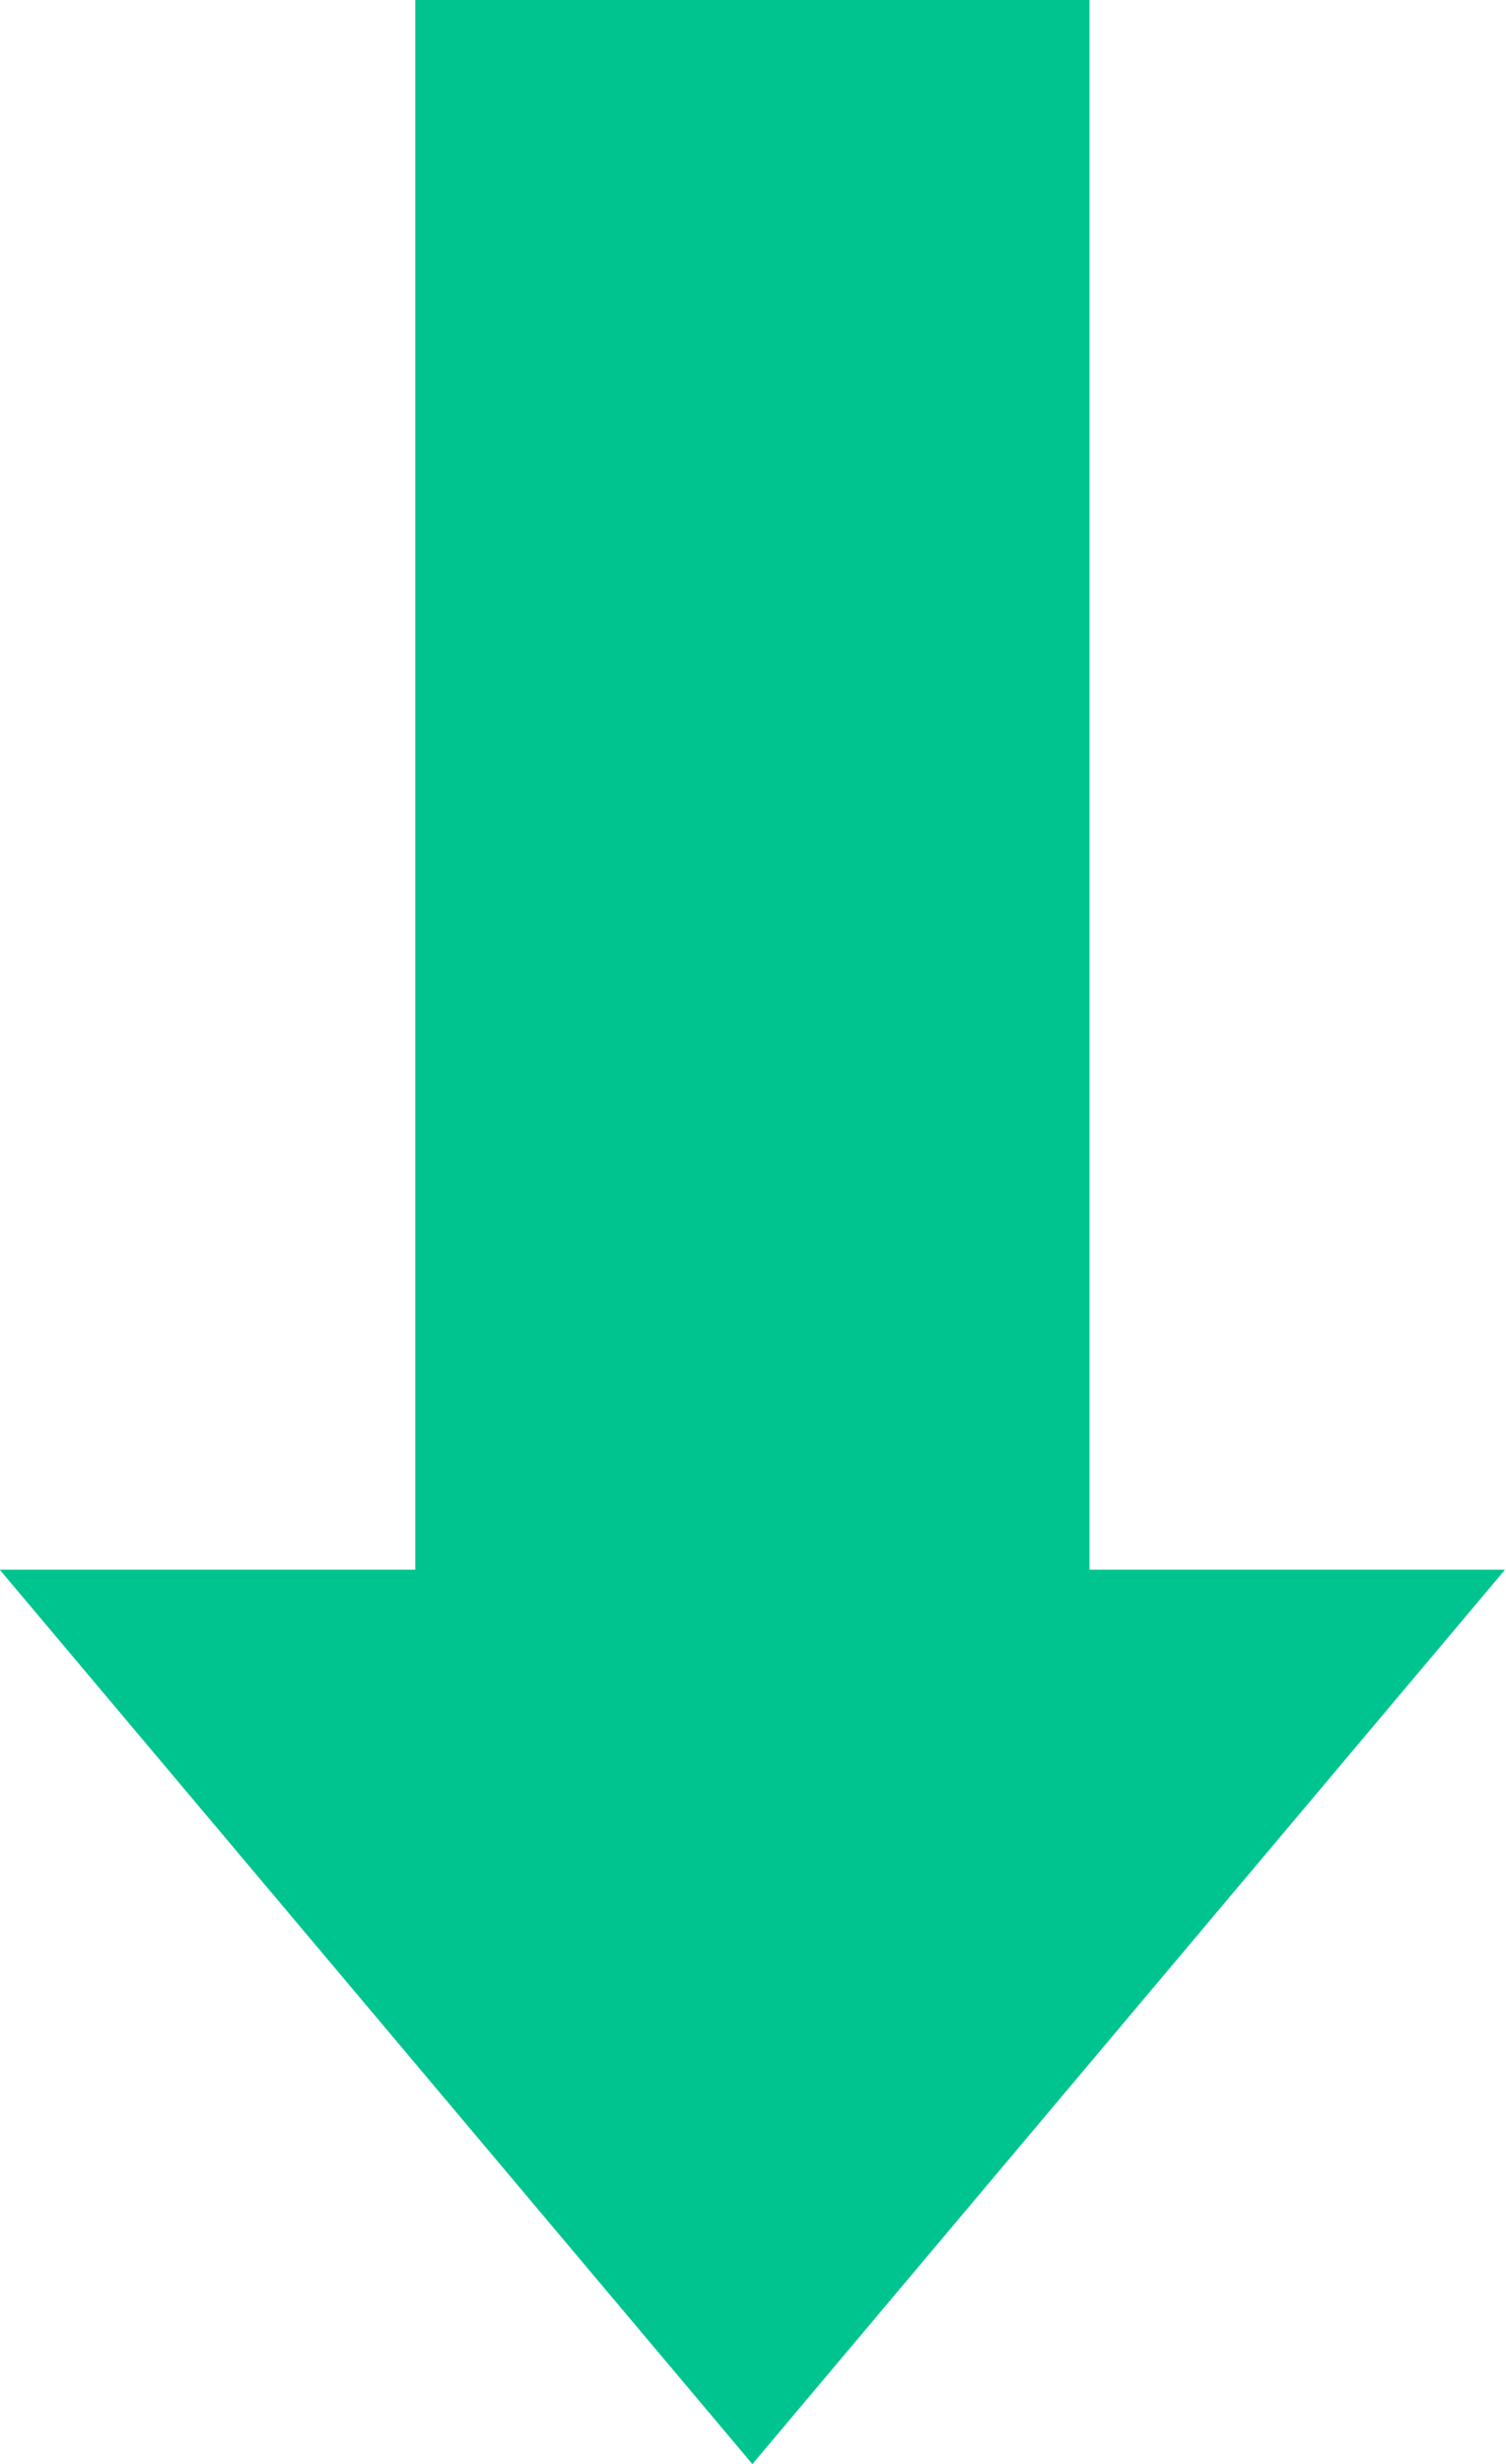 <svg xmlns="http://www.w3.org/2000/svg" width="12.25" height="20.032" viewBox="0 0 12.25 20.032">
  <defs>
    <style>
      .cls-1 {
        fill: #00c48f;
        fill-rule: evenodd;
      }
    </style>
  </defs>
  <path id="_3.svg" data-name="3.svg" class="cls-1" d="M223.8,737.148v12.769h3.38l-6.122,7.271-6.122-7.271h3.38V737.148H223.8Z" transform="translate(-214.938 -737.156)"/>
</svg>
